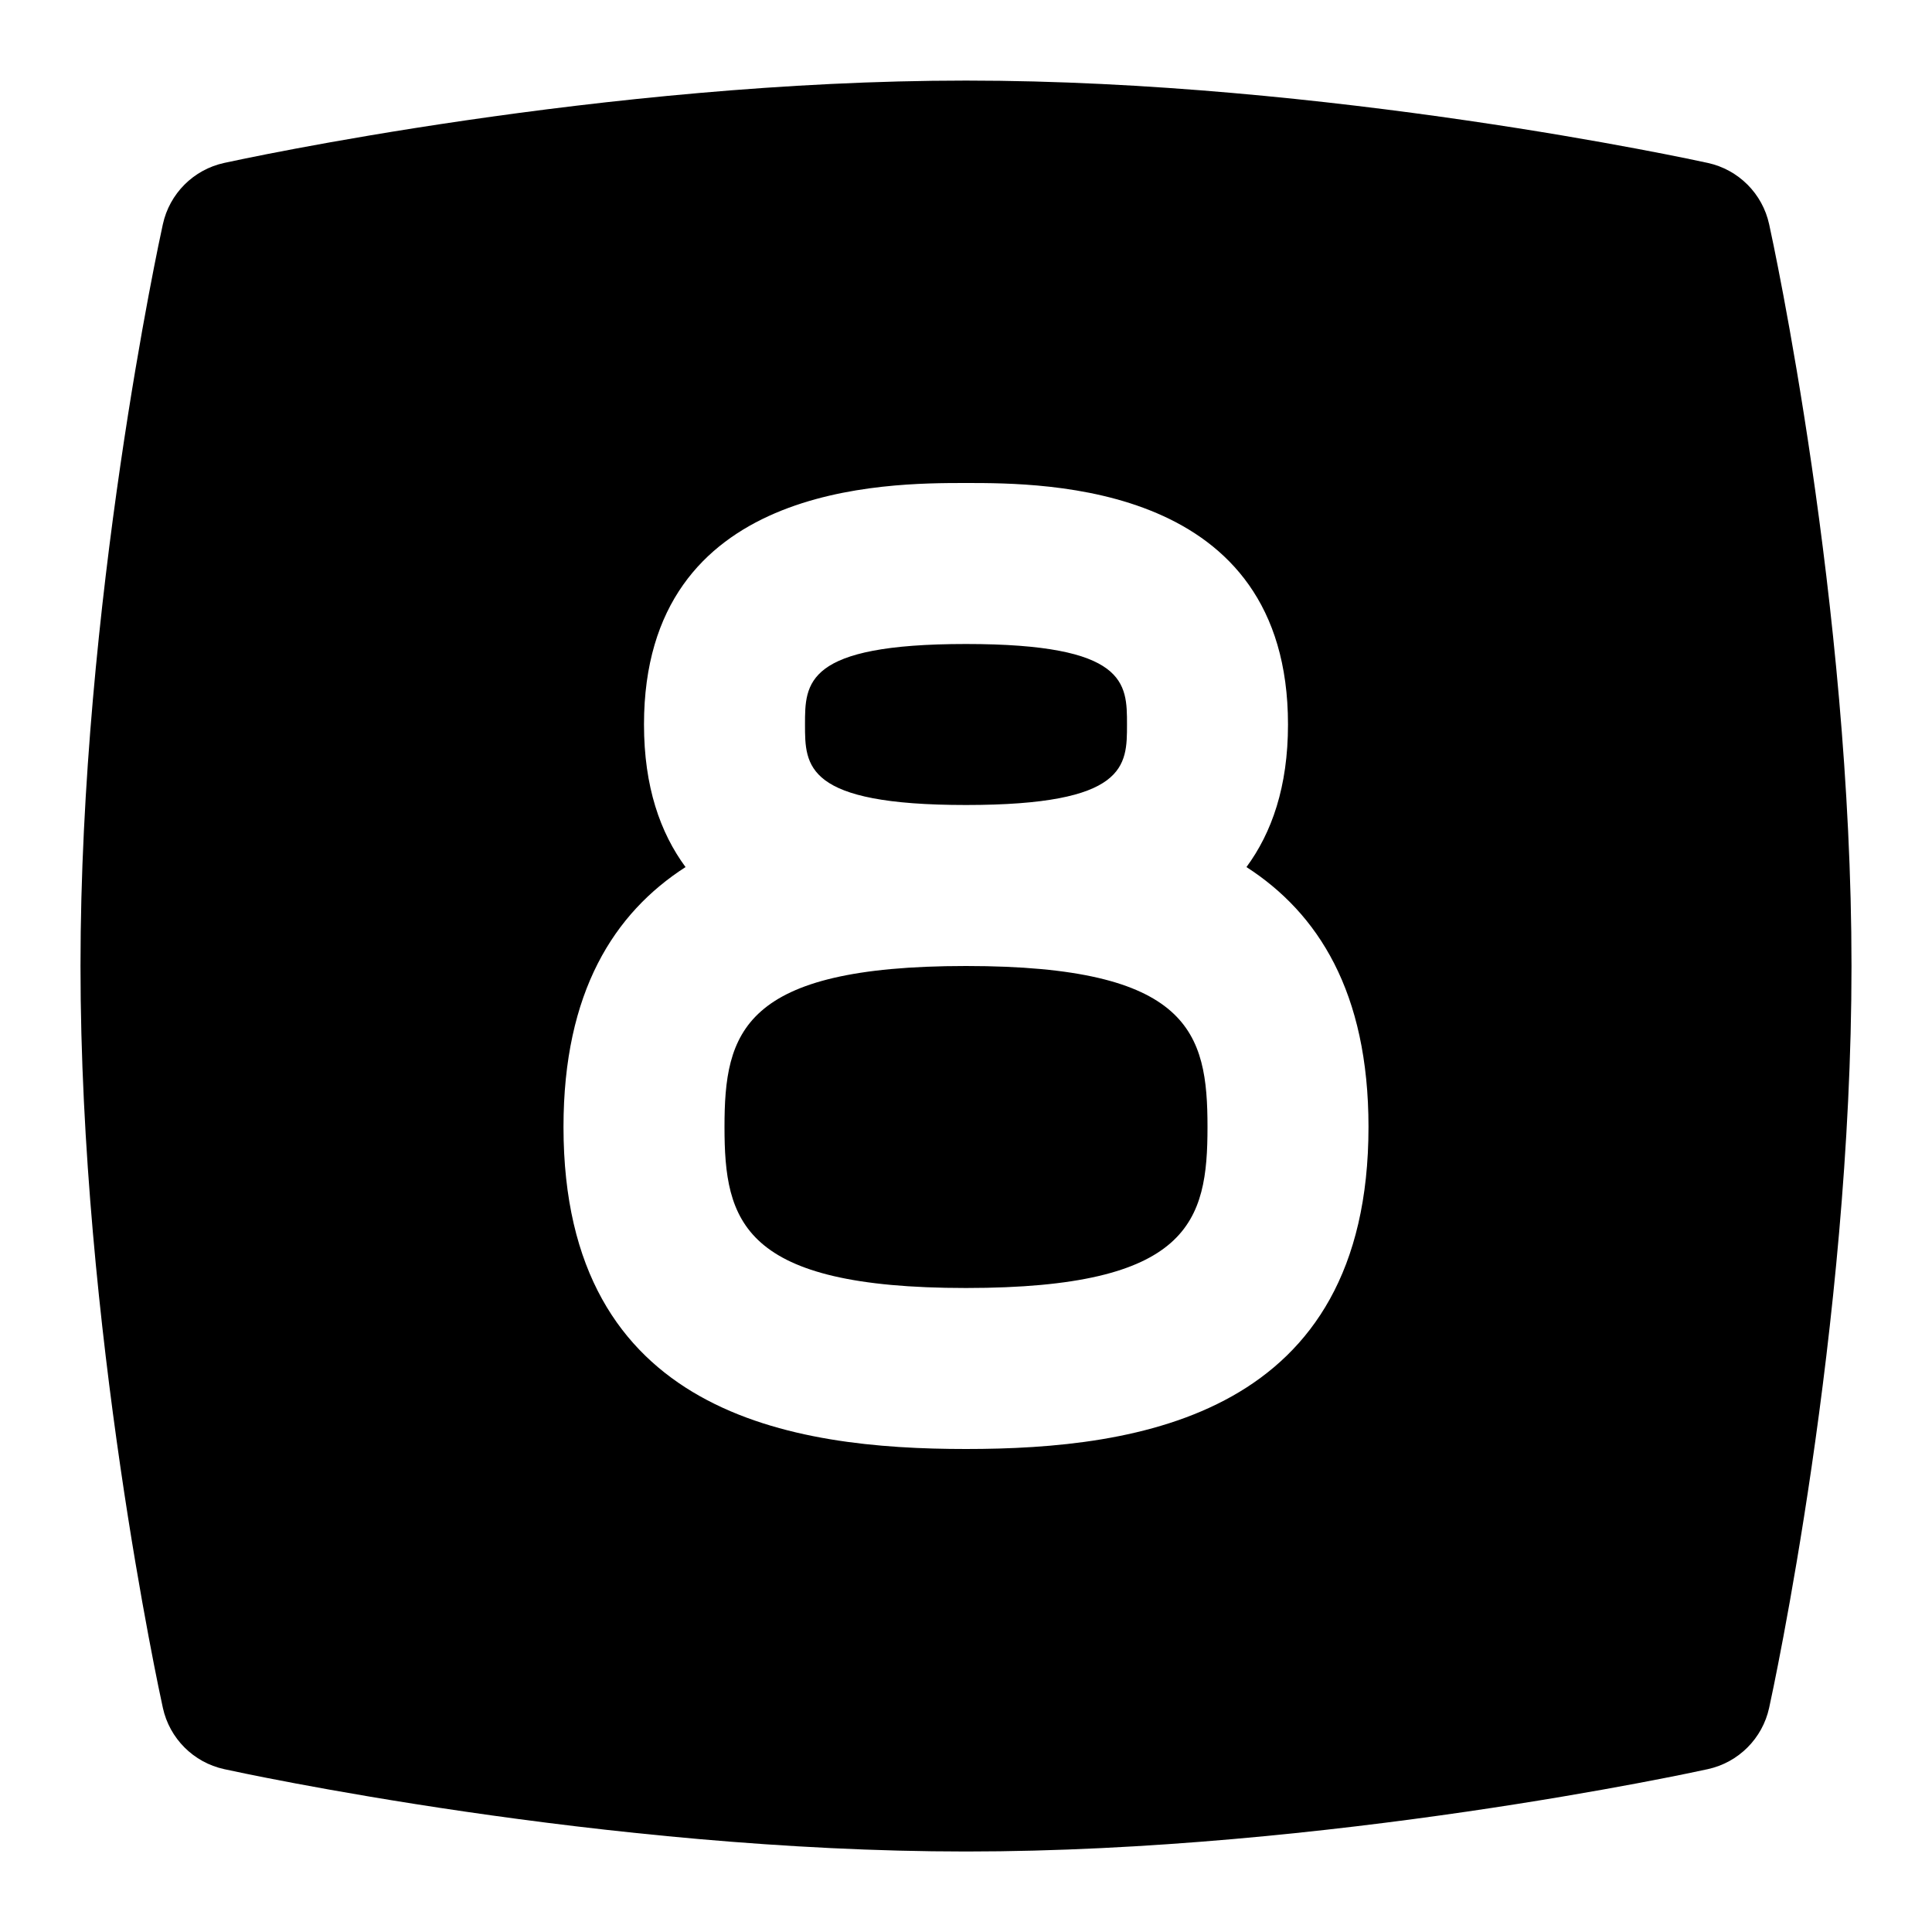 <svg id="Layer_1" viewBox="0 0 24 24" xmlns="http://www.w3.org/2000/svg" data-name="Layer 1"><path d="m15 14c0 1.171-.215 2-3 2s-3-.829-3-2 .215-2 3-2 3 .829 3 2zm-1-5c0-.514 0-1-2-1s-2 .486-2 1 0 1 2 1 2-.486 2-1zm9 3c0 4.501-.981 9.024-1.023 9.215-.083.381-.381.679-.762.762-.19.042-4.714 1.023-9.215 1.023s-9.024-.981-9.215-1.023c-.381-.083-.679-.381-.762-.762-.042-.19-1.023-4.714-1.023-9.215s.981-9.024 1.023-9.214c.083-.381.381-.679.762-.762.19-.042 4.714-1.023 9.215-1.023s9.024.981 9.215 1.023c.381.083.679.381.762.762.042.19 1.023 4.713 1.023 9.214zm-6 2c0-1.68-.63-2.658-1.516-3.229.314-.426.516-.997.516-1.771 0-3-3.011-3-4-3s-4 0-4 3c0 .773.202 1.345.516 1.771-.886.571-1.516 1.549-1.516 3.229 0 3.585 2.854 4 5 4s5-.415 5-4z"/></svg>